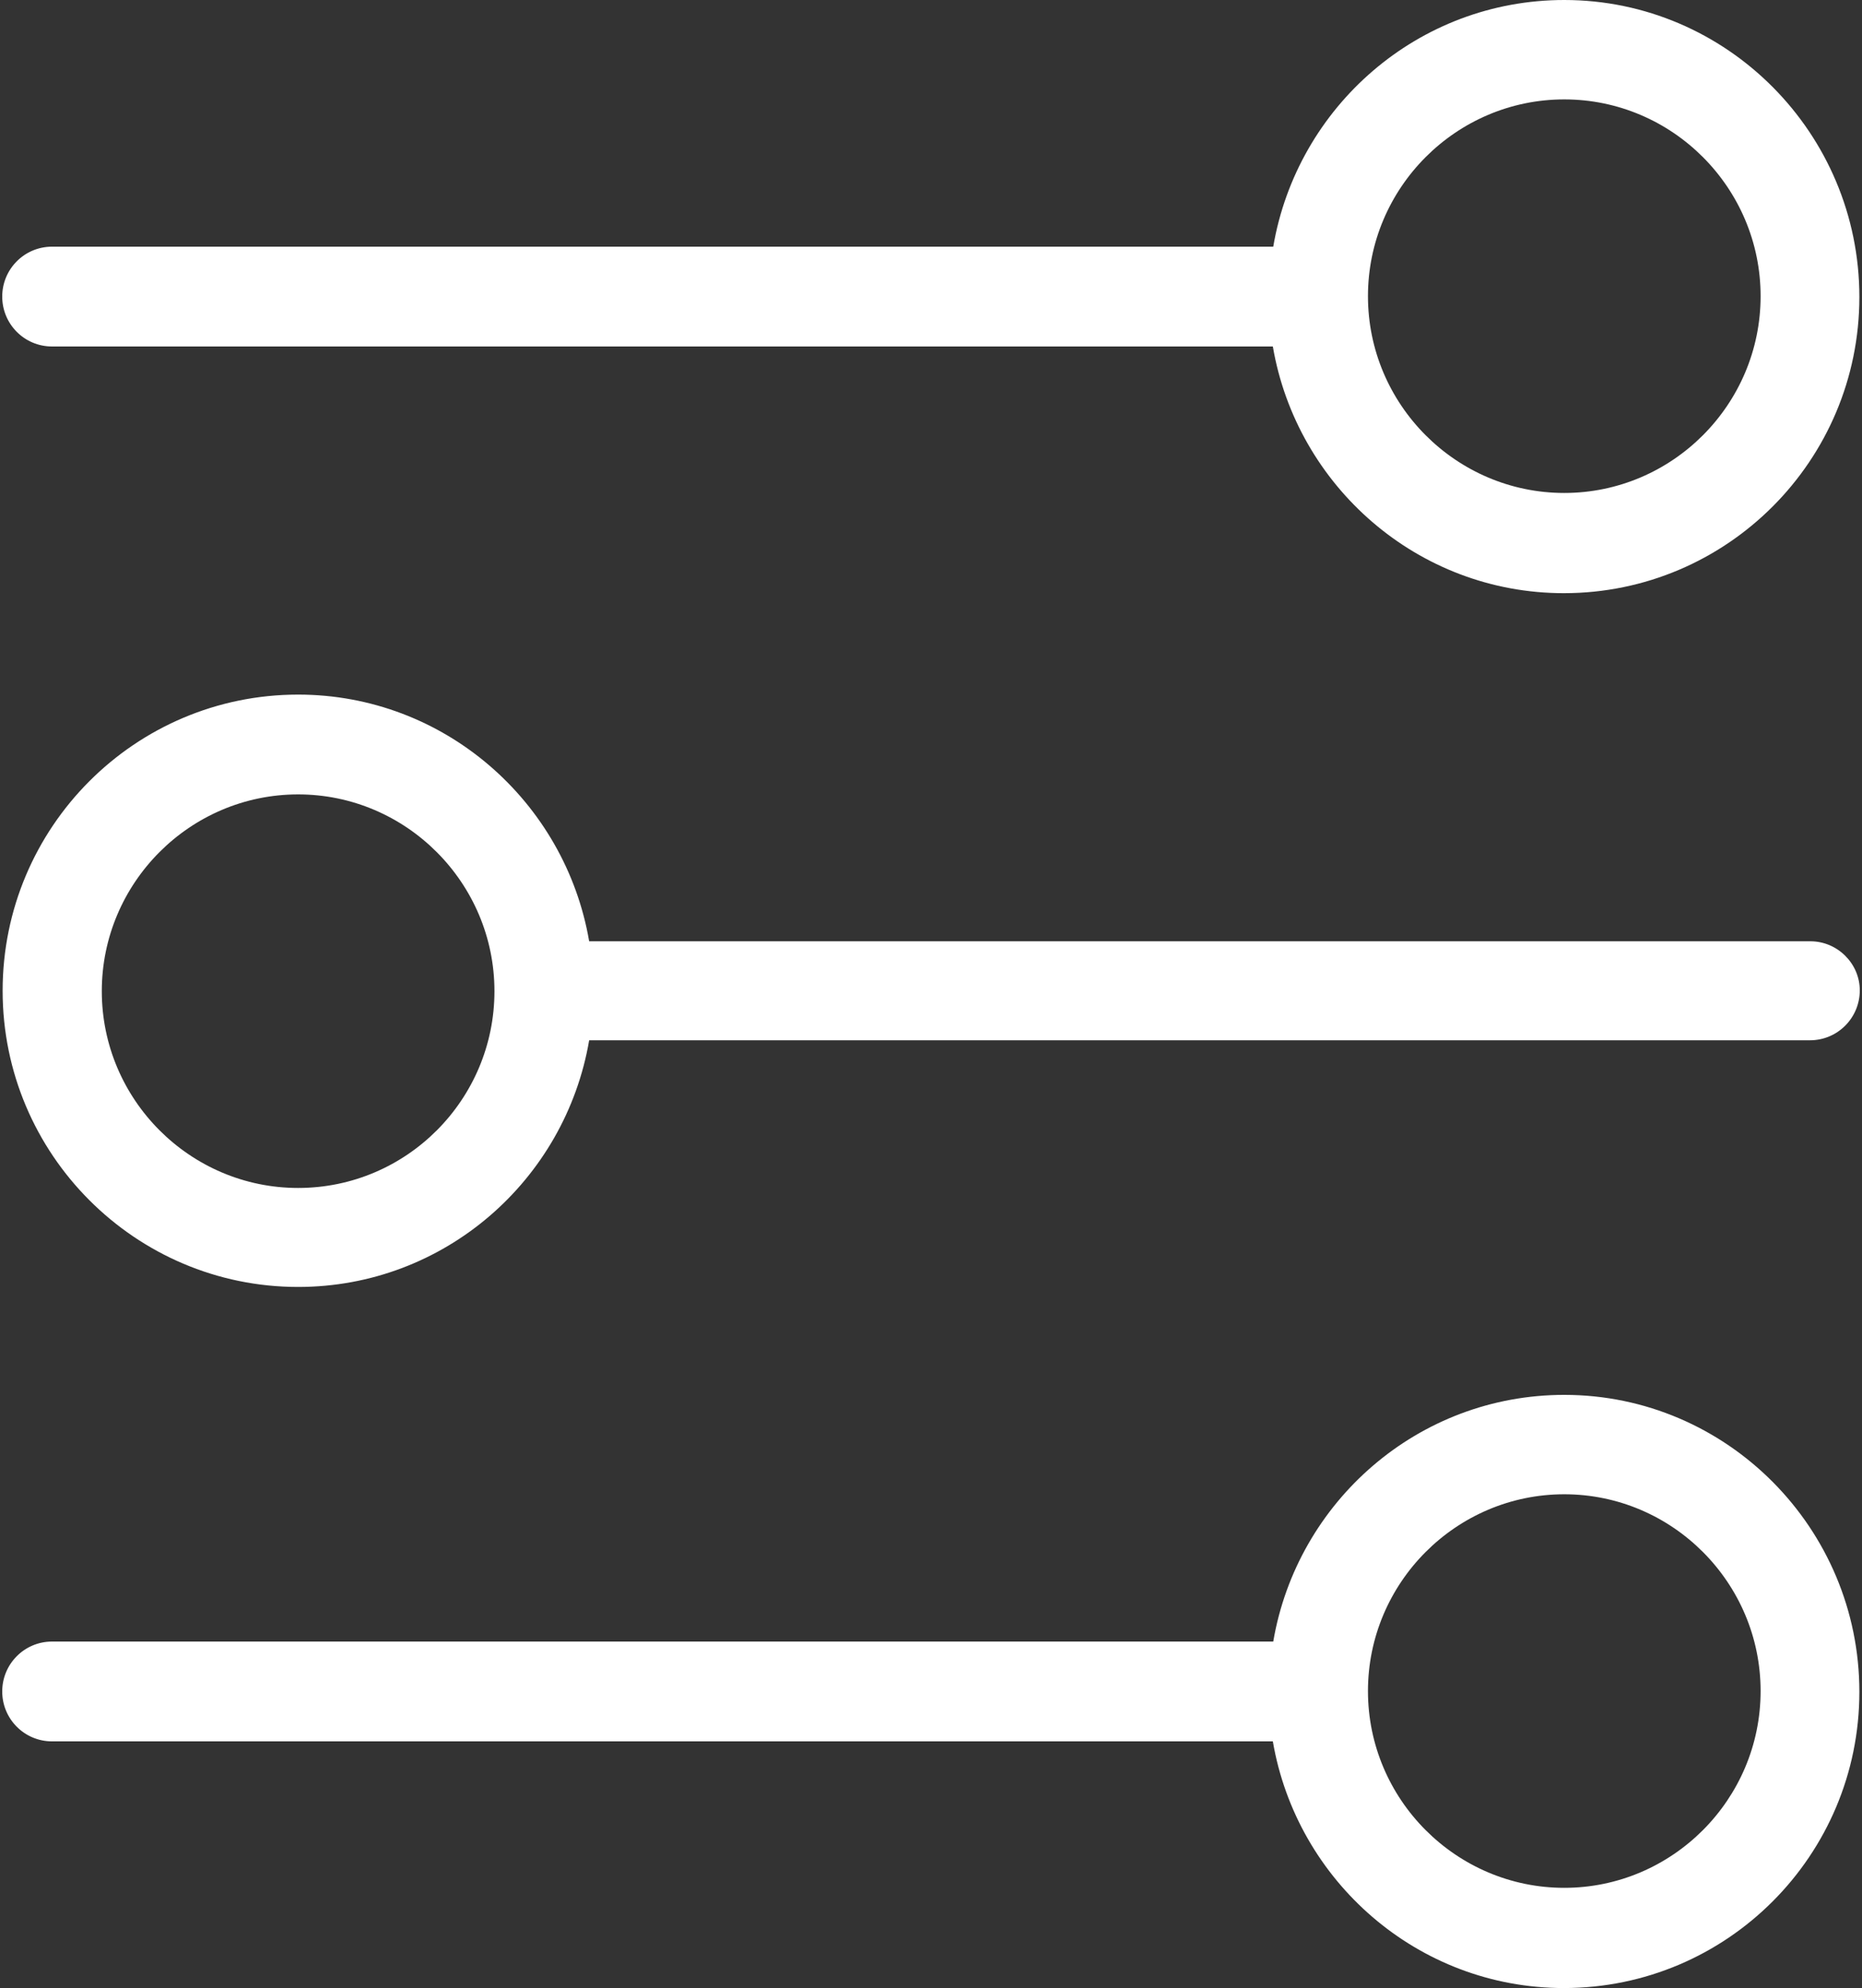 <?xml version="1.0" encoding="UTF-8"?>
<svg width="119px" height="127px" viewBox="0 0 119 127" version="1.1" xmlns="http://www.w3.org/2000/svg" xmlns:xlink="http://www.w3.org/1999/xlink">
    <rect x="0" y="0" width="119" height="127" fill="#333333" stroke="none"/>
    <!-- Generator: Sketch 48.1 (47250) - http://www.bohemiancoding.com/sketch -->
    <title>levels-1</title>
    <desc>Created with Sketch.</desc>
    <defs></defs>
    <g id="User-Interface-Icons-White" stroke="none" stroke-width="1" fill="none" fill-rule="evenodd" transform="translate(-805, -2555)">
        <path d="M904.973,2555 C895.634,2555 887.899,2561.817 886.373,2570.758 L808.324,2570.758 C806.565,2570.758 805.142,2572.184 805.142,2573.946 C805.142,2575.709 806.565,2577.134 808.324,2577.134 L886.347,2577.134 C887.873,2586.05 895.608,2592.893 904.947,2592.893 C915.372,2592.893 923.832,2584.417 923.832,2573.972 C923.832,2563.527 915.372,2555 904.973,2555 Z M904.973,2586.491 C898.066,2586.491 892.426,2580.841 892.426,2573.92 C892.426,2567 898.066,2561.35 904.973,2561.35 C911.88,2561.35 917.52,2567 917.52,2573.92 C917.52,2580.841 911.88,2586.491 904.973,2586.491 Z M920.702,2615.131 C922.435,2615.131 923.858,2616.556 923.858,2618.267 C923.858,2620.029 922.435,2621.455 920.676,2621.455 L842.653,2621.455 C841.127,2630.397 833.392,2637.213 824.053,2637.213 C813.653,2637.213 805.168,2628.738 805.168,2618.293 C805.168,2607.848 813.628,2599.372 824.053,2599.372 C833.392,2599.372 841.127,2606.215 842.653,2615.131 L920.702,2615.131 Z M824.053,2630.889 C830.986,2630.889 836.6,2625.239 836.6,2618.319 C836.6,2611.398 830.96,2605.748 824.053,2605.748 C817.146,2605.748 811.506,2611.398 811.506,2618.319 C811.506,2625.239 817.146,2630.889 824.053,2630.889 Z M904.973,2644.107 C915.372,2644.107 923.832,2652.634 923.832,2663.08 C923.832,2673.525 915.372,2682 904.947,2682 C895.608,2682 887.873,2675.158 886.347,2666.242 L808.324,2666.242 C806.565,2666.242 805.142,2664.816 805.142,2663.054 C805.142,2661.291 806.565,2659.866 808.324,2659.866 L886.373,2659.866 C887.899,2650.924 895.634,2644.107 904.973,2644.107 Z M904.973,2675.598 C911.88,2675.598 917.52,2669.948 917.52,2663.028 C917.52,2656.108 911.88,2650.457 904.973,2650.457 C898.066,2650.457 892.426,2656.108 892.426,2663.028 C892.426,2669.948 898.066,2675.598 904.973,2675.598 Z" id="levels-1" fill="#FFFFFF" fill-rule="nonzero"></path>
    </g>
</svg>
